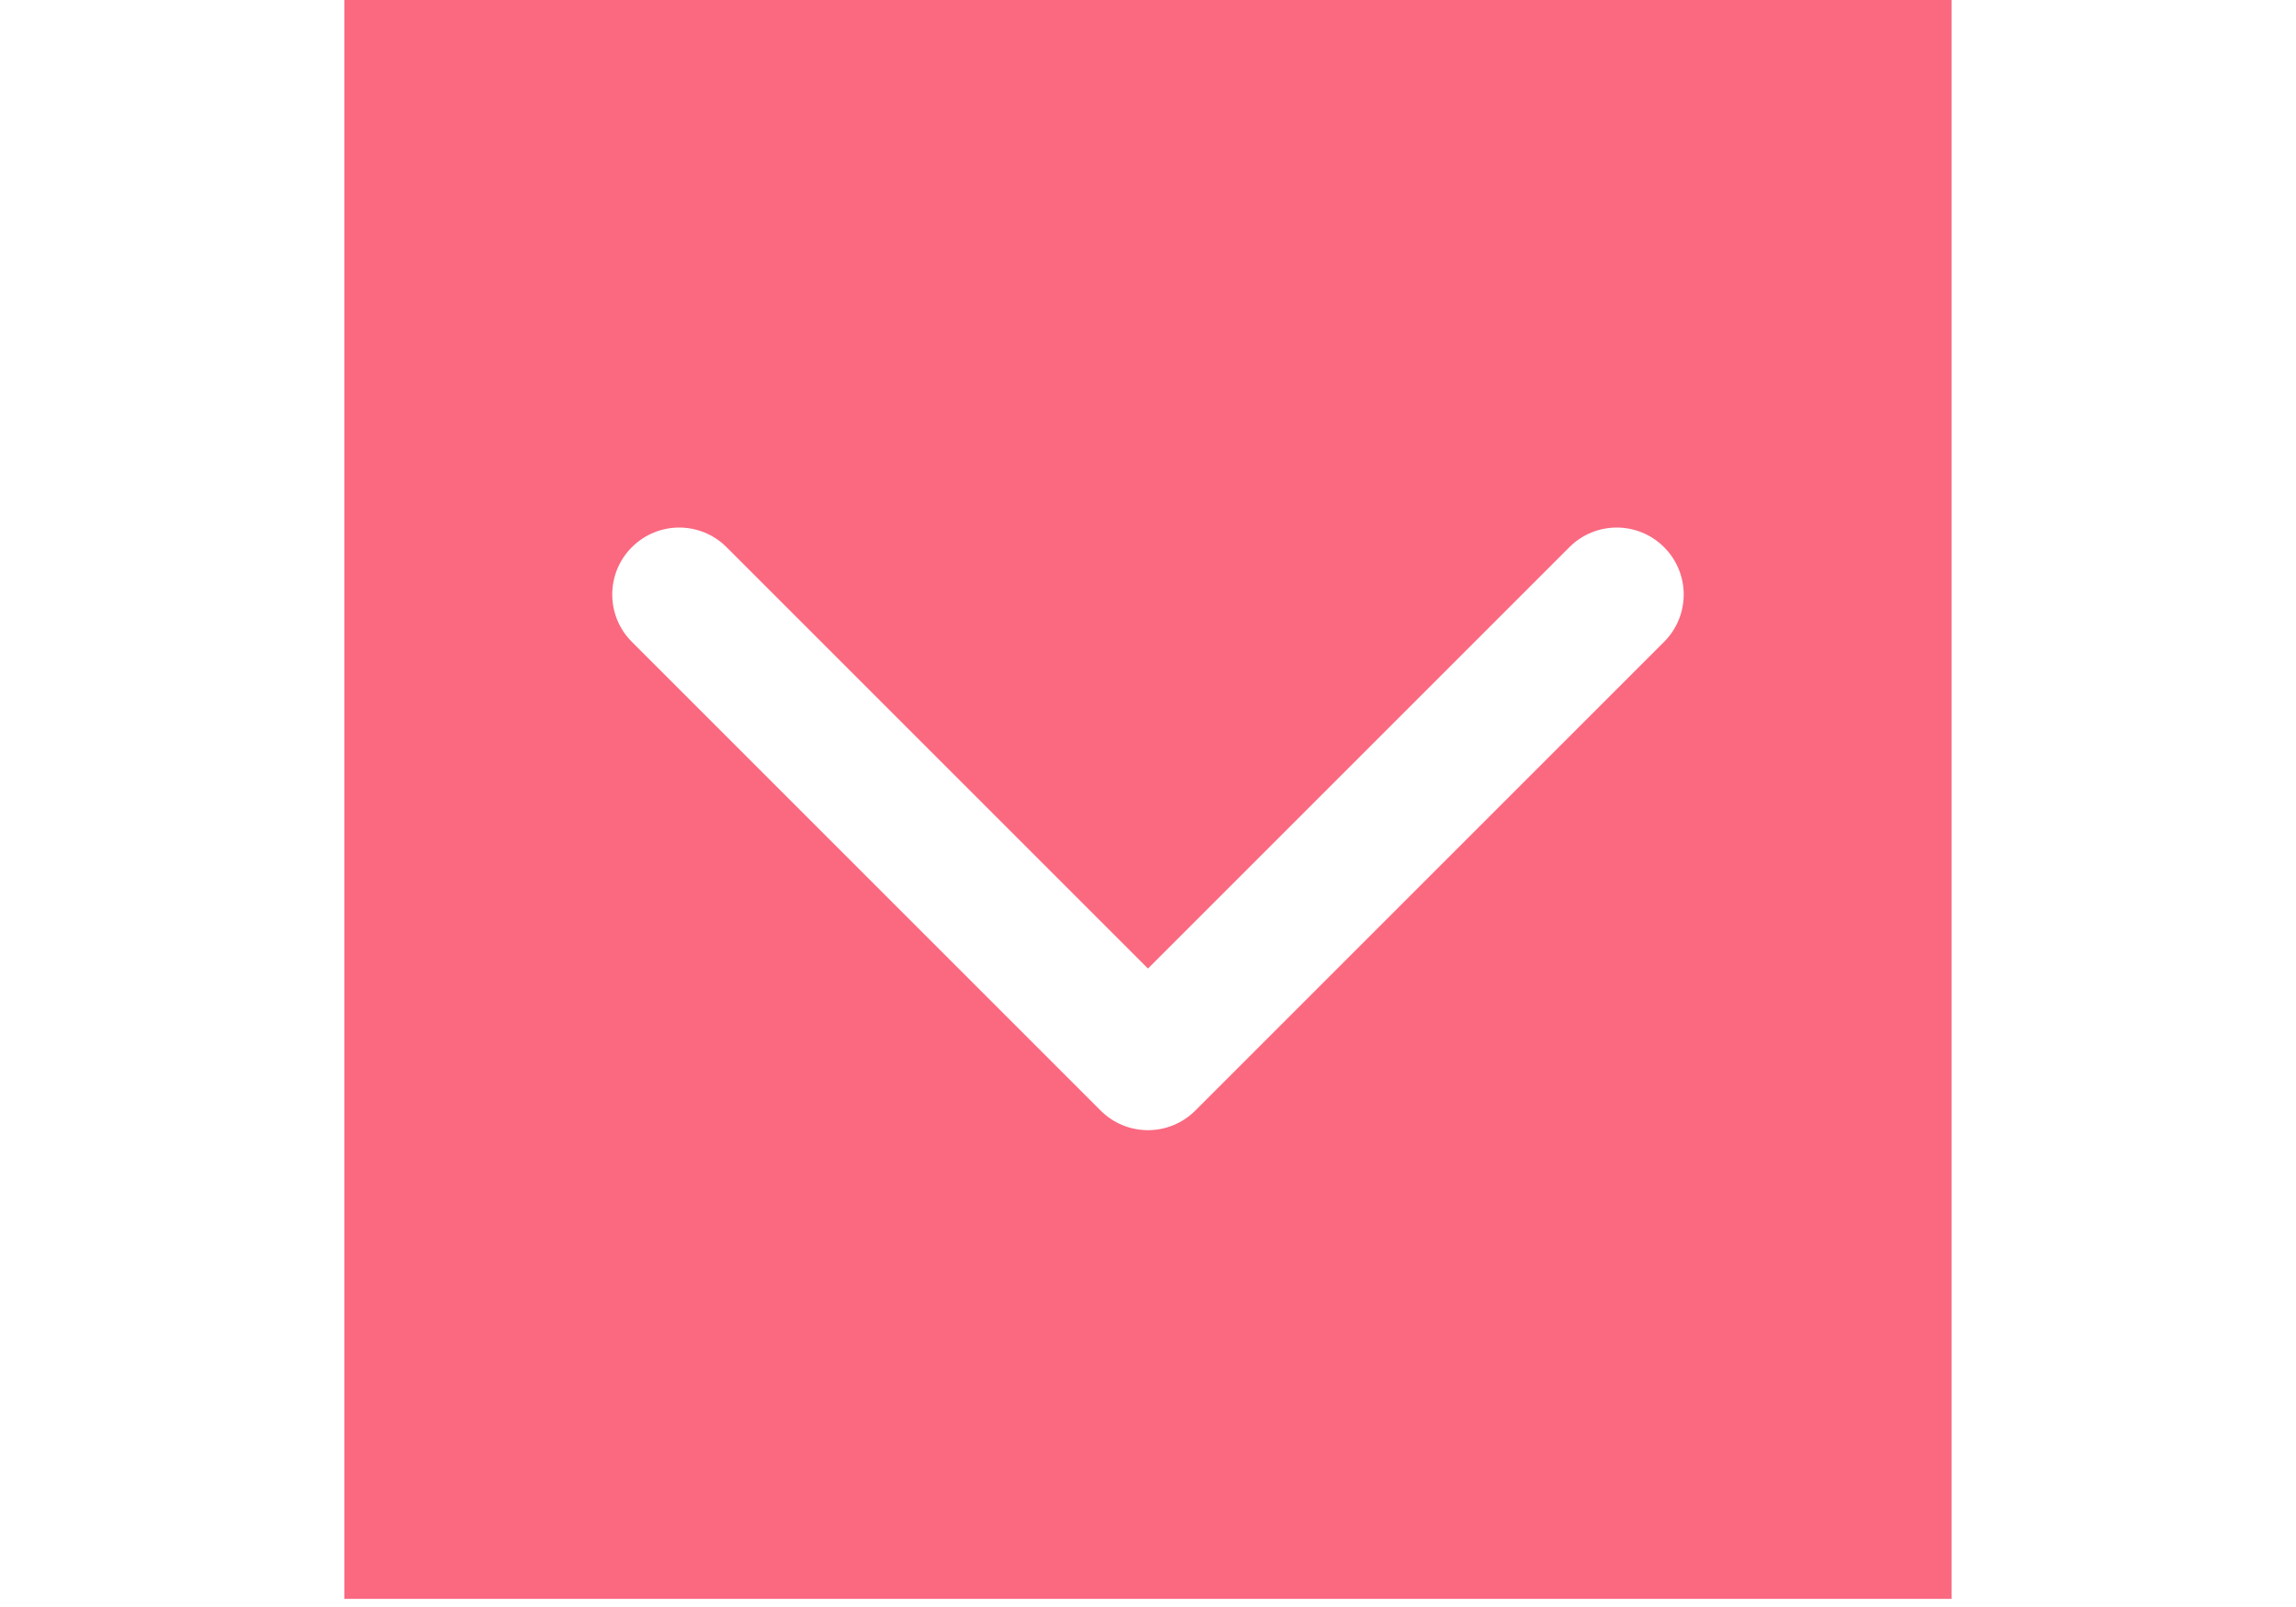 <?xml version="1.0" encoding="utf-8"?>
<svg id="master-artboard" viewBox="0 0 1400 980" version="1.1" xmlns="http://www.w3.org/2000/svg" x="0px" y="0px" style="enable-background:new 0 0 336 235.2;" width="1400px" height="980px"><g transform="matrix(1.914, 0, 0, 1.914, 210, -4.928)"><g>
	<g>
		<path d="M0,0v512h512V0H0z M420.416,207.083L271.083,356.416c-4.16,4.16-9.621,6.251-15.083,6.251&#10;&#9;&#9;&#9;c-5.462,0-10.923-2.091-15.083-6.251L91.584,207.083c-8.341-8.341-8.341-21.824,0-30.165c8.341-8.341,21.824-8.341,30.165,0&#10;&#9;&#9;&#9;L256,311.168l134.251-134.251c8.341-8.341,21.824-8.341,30.165,0C428.757,185.259,428.757,198.741,420.416,207.083z" style="fill: rgb(250, 105, 128);"/>
	</g>
</g><g>
</g><g>
</g><g>
</g><g>
</g><g>
</g><g>
</g><g>
</g><g>
</g><g>
</g><g>
</g><g>
</g><g>
</g><g>
</g><g>
</g><g>
</g></g></svg>